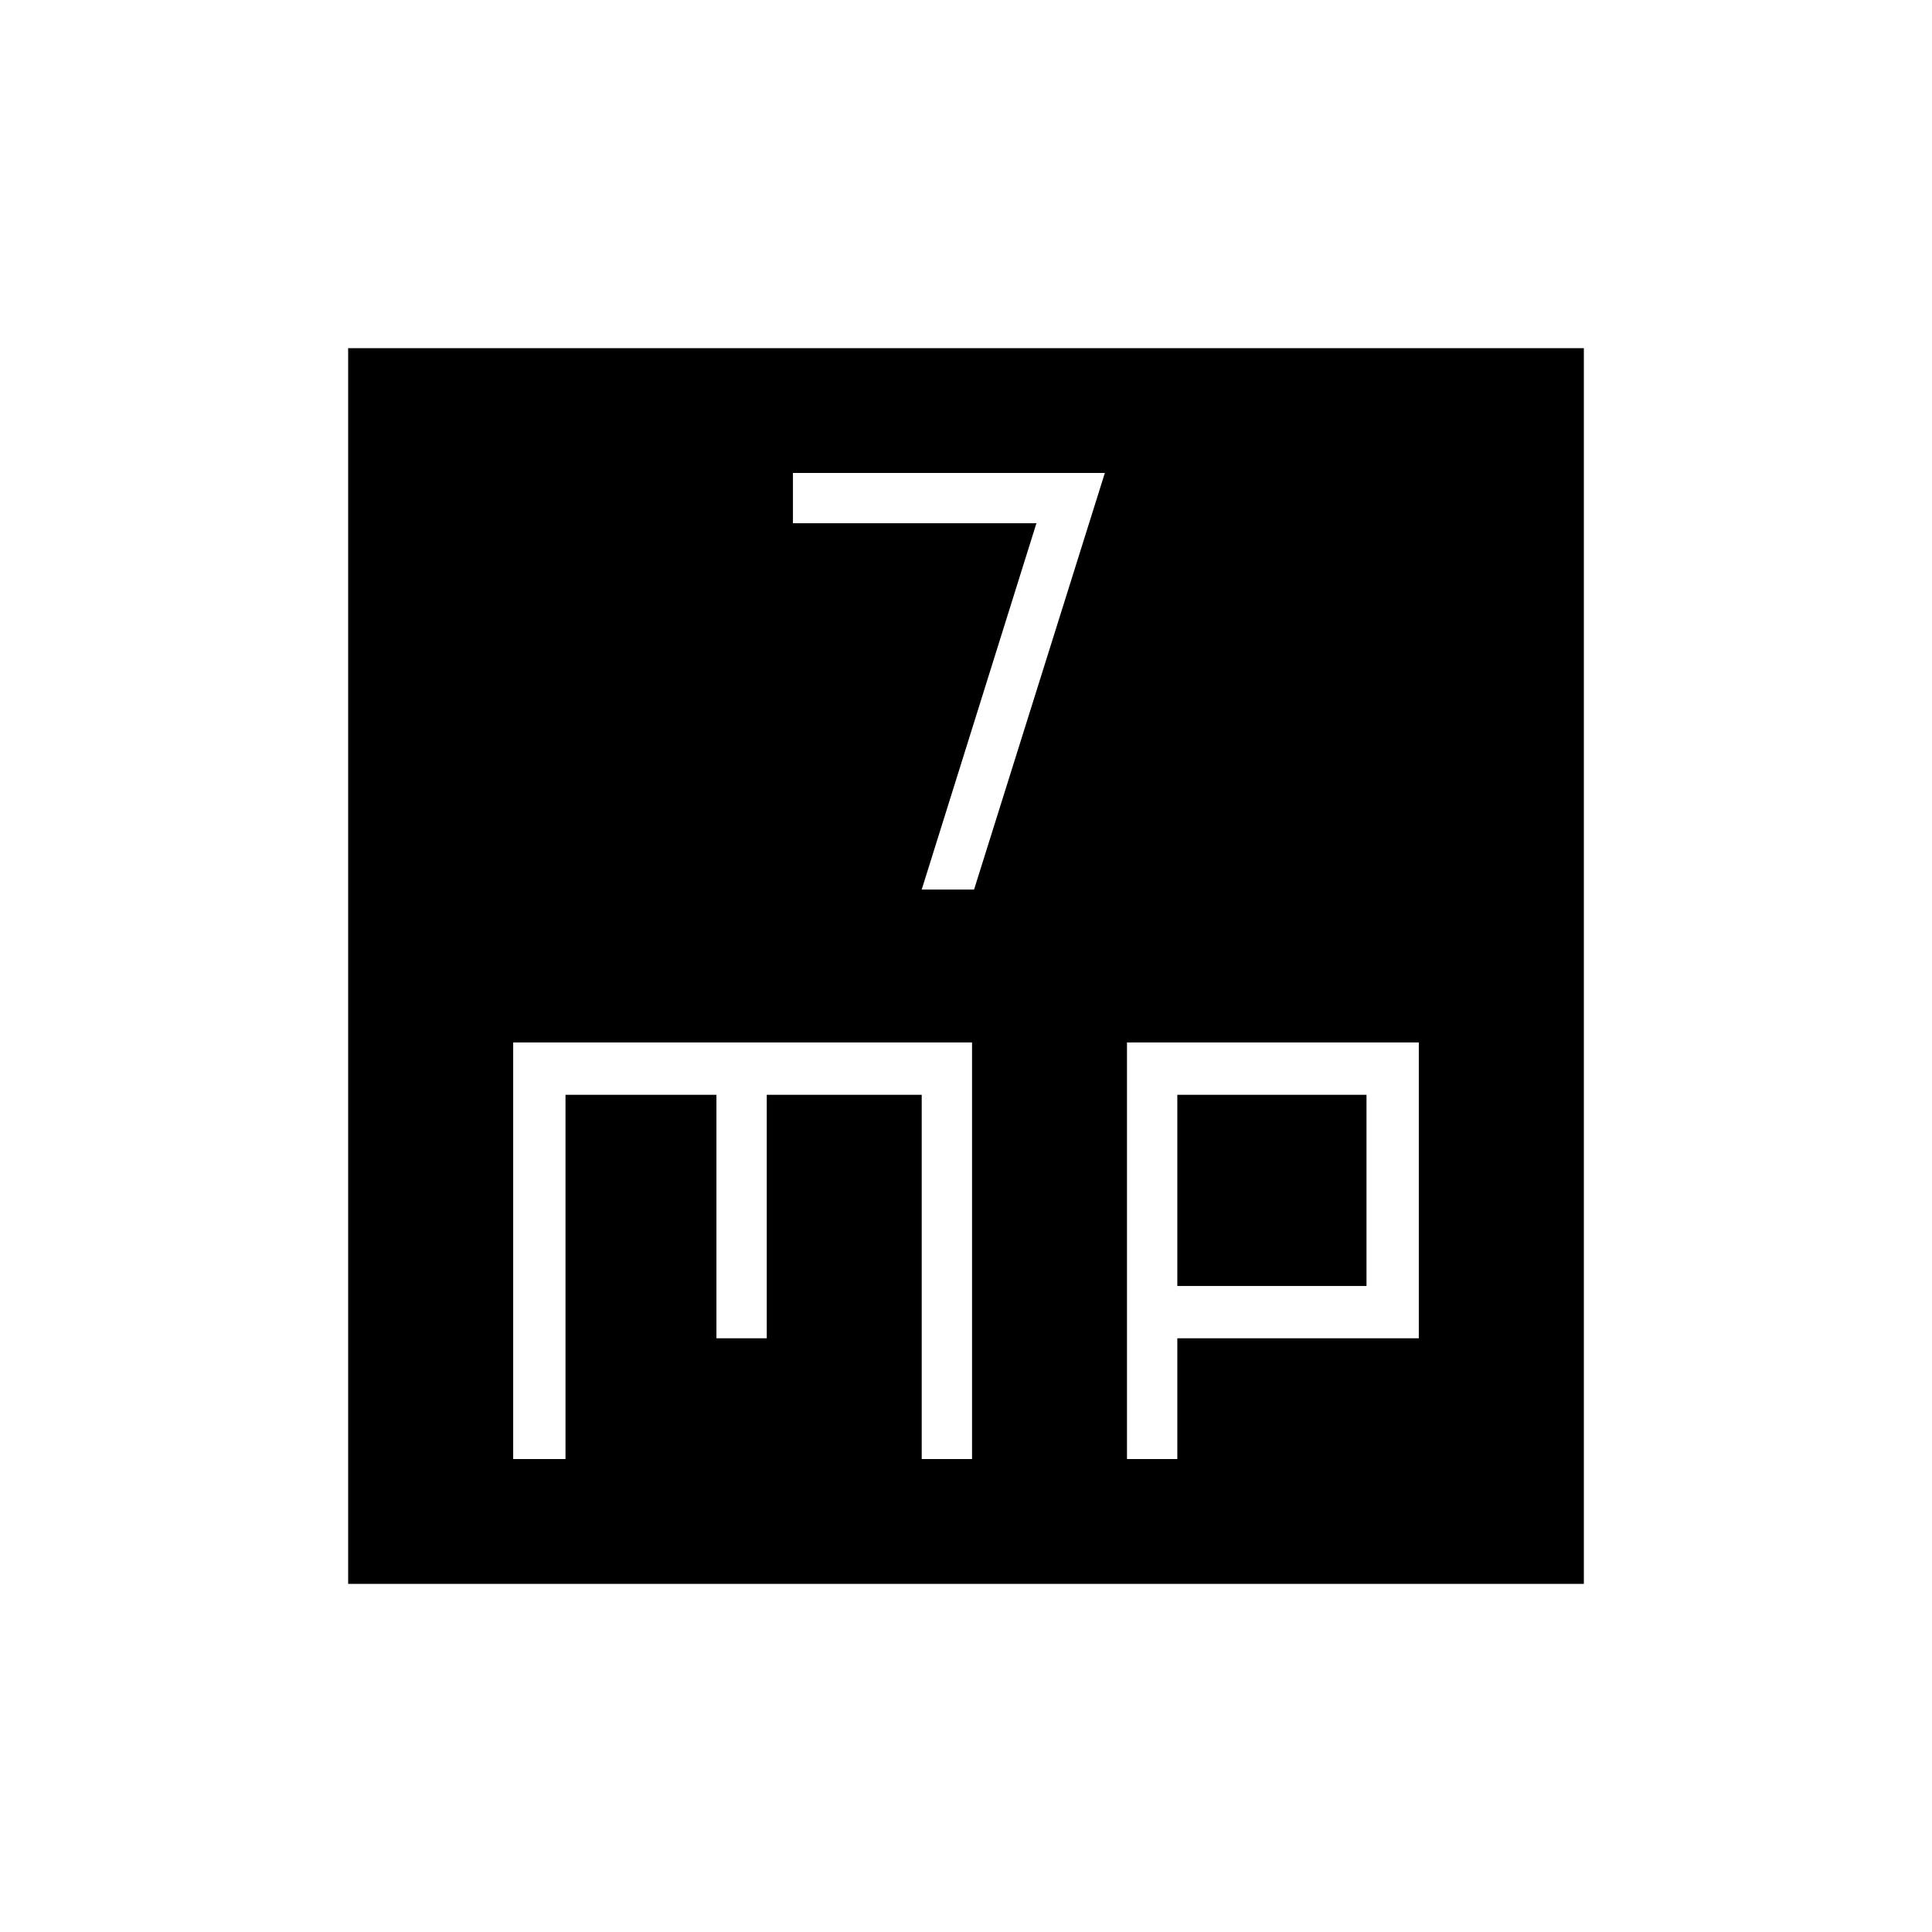 <svg xmlns="http://www.w3.org/2000/svg" height="40" width="40"><path d="M19.083 18.417h1.084l2.708-8.625h-6.458v1.041h5.041ZM7.208 32.792V7.208h25.584v25.584Zm3.417-2.584h1.083v-7.541h3.125v5.041h1.042v-5.041h3.208v7.541h1.042v-8.625h-9.5Zm12.708 0h1.042v-2.5h5v-6.125h-6.042Zm1.042-7.541h3.917v3.958h-3.917Z"/></svg>